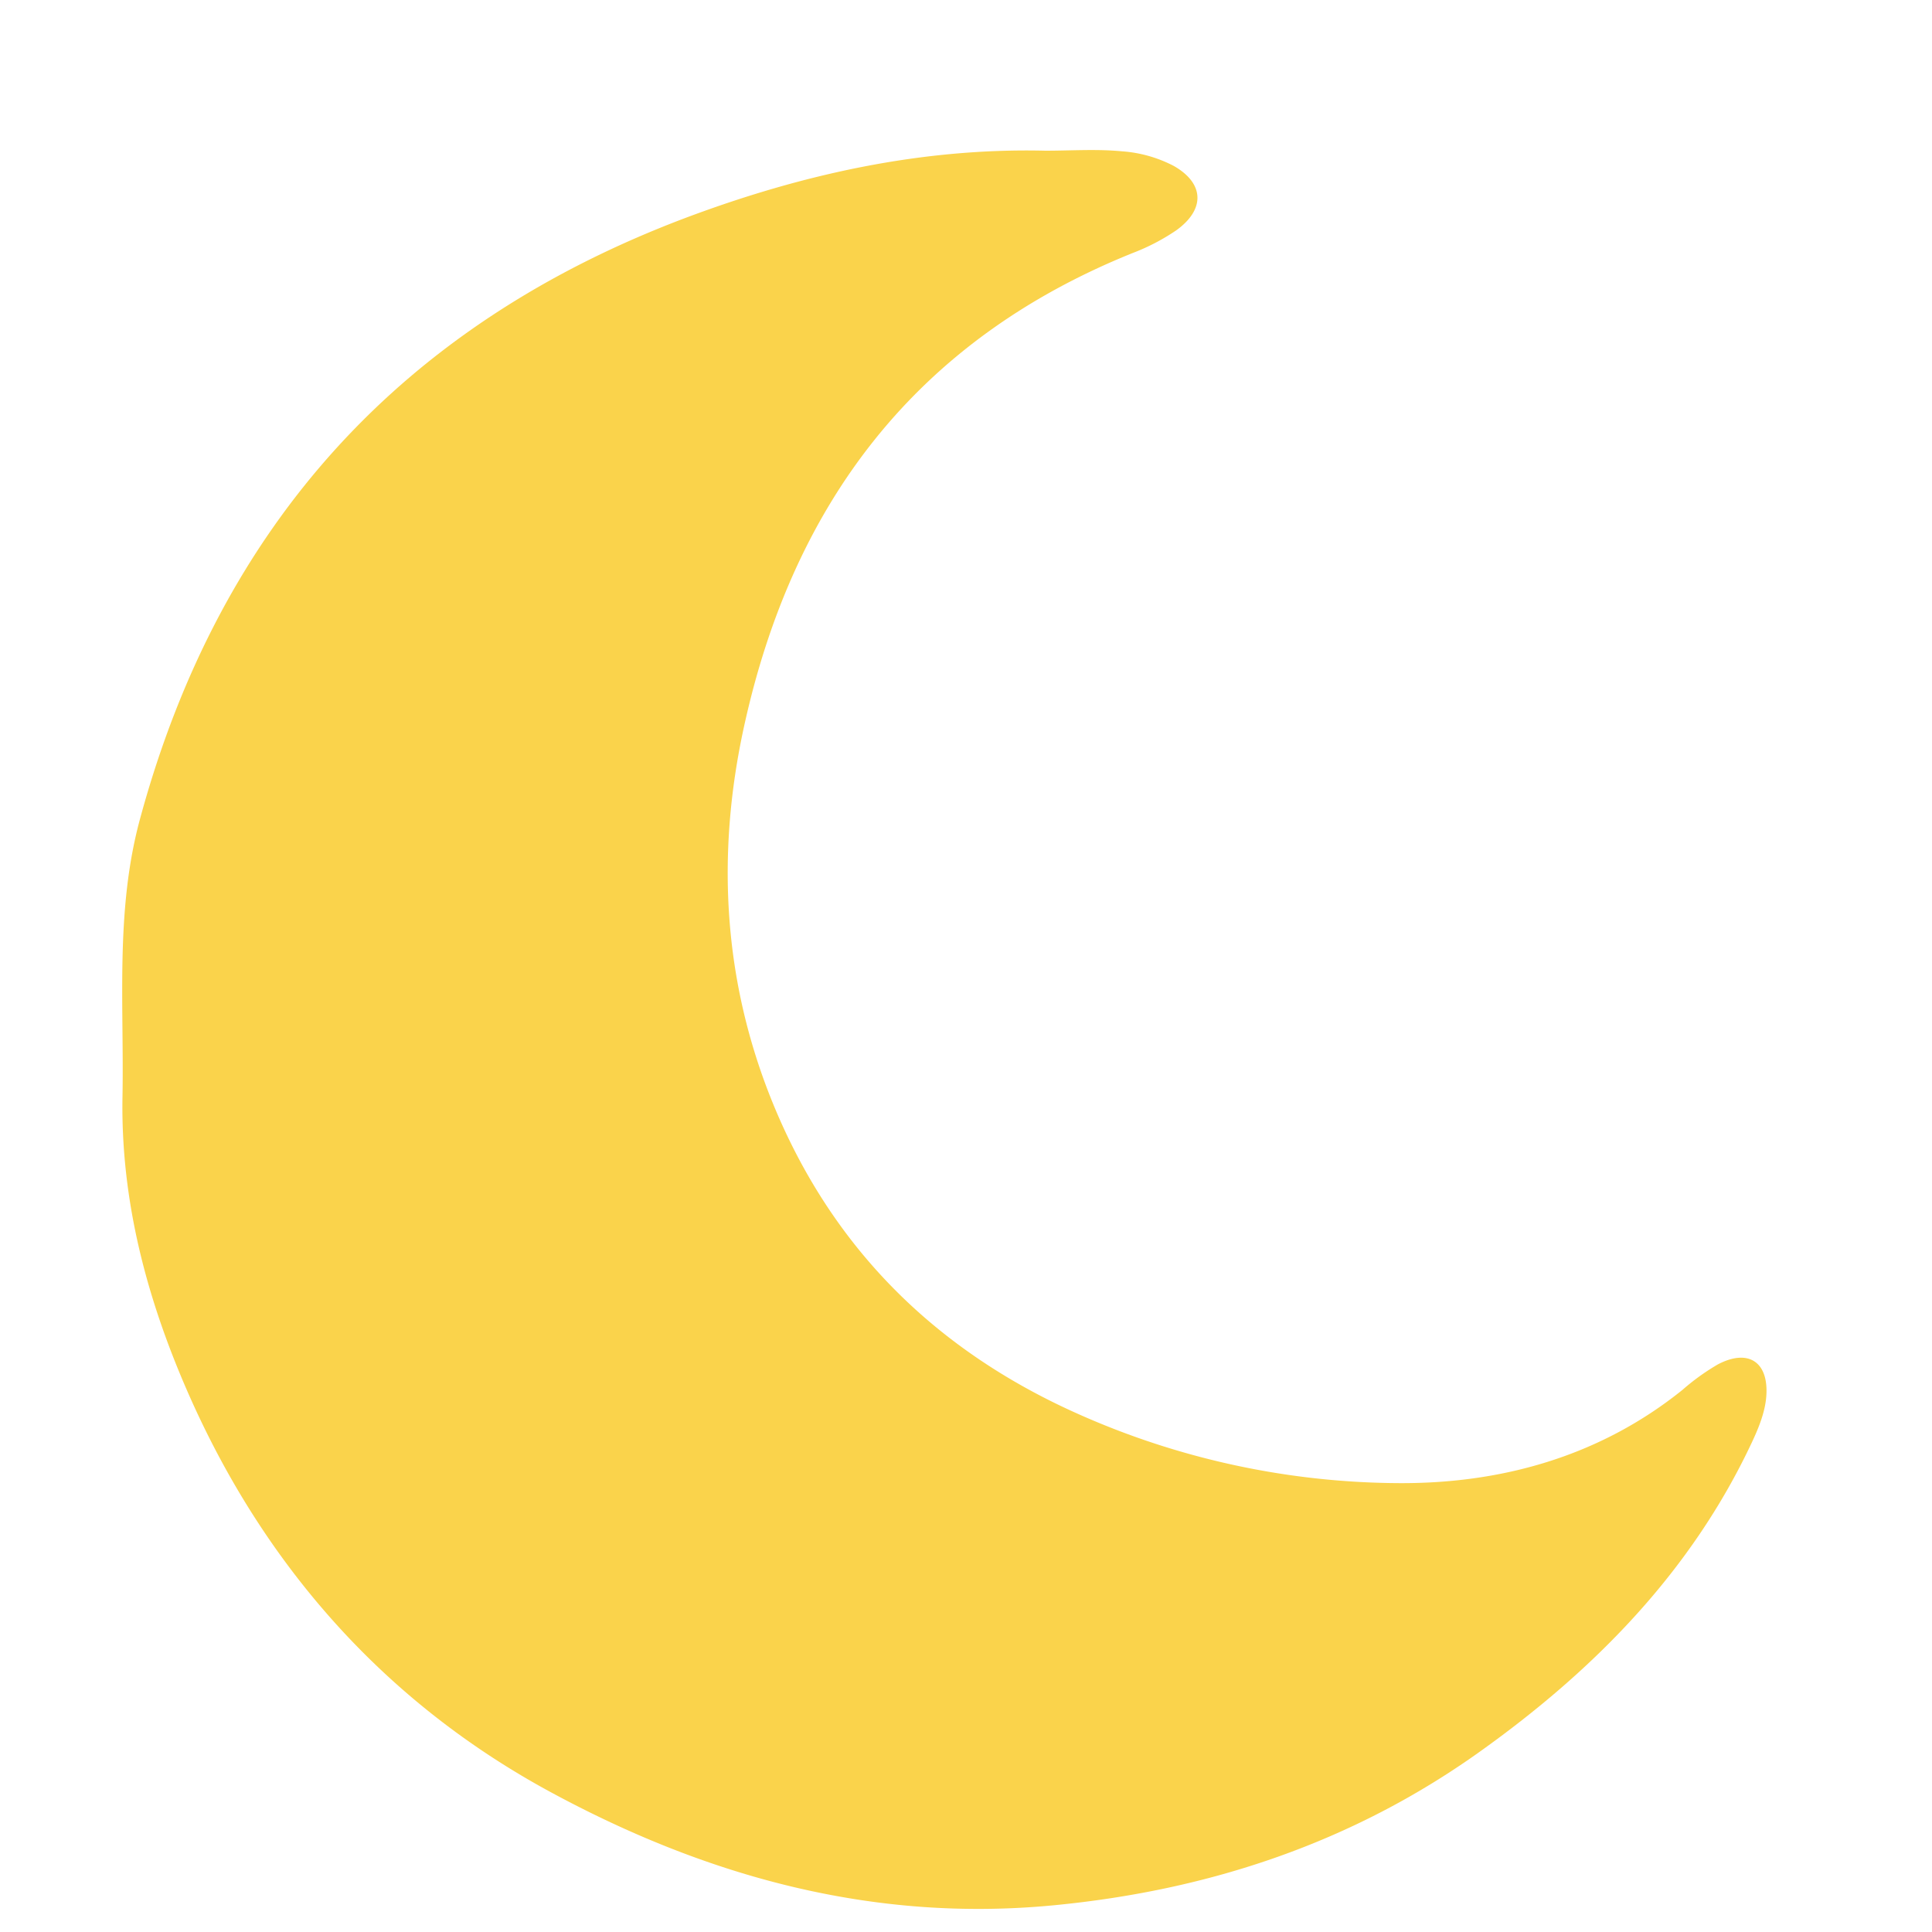 <?xml version='1.0' encoding='utf-8'?>
<svg xmlns="http://www.w3.org/2000/svg" data-name="Layer 1" viewBox="0 0 500 500"> <defs> <style>.cls-1{fill:#fad34b;}</style> </defs> <path class="cls-1" d="M270.56,39c6.61,0,13.27-.47,19.82.16a34.15,34.15,0,0,1,13.4,3.79c8,4.56,8.11,11.32.59,16.69a54.88,54.88,0,0,1-11.28,5.86C237.23,88,205.26,130,192.56,188c-7.27,33.19-5.38,65.91,7.33,97.21,15.2,37.4,41.86,64.13,79.17,80.74a206.07,206.07,0,0,0,82.35,17.88c26.65.26,52.37-6.72,74-24.12a58.54,58.54,0,0,1,9.16-6.6c7.8-4.11,13.18-.74,12.55,8.16-.28,4.07-1.95,8.22-3.73,12-15.68,33.42-40.67,58.81-70.26,79.95-33,23.6-70.12,36-110.49,39.87-46.84,4.5-90-7.52-130.37-29.42-42.75-23.22-73.89-58.45-93.51-103-10.68-24.27-17.54-49.81-17.06-76.81.43-24-1.89-48.2,4.51-71.83Q67.13,97.78,177.9,56.21C207.63,45.1,238.48,38.23,270.56,39Z"/> </svg>